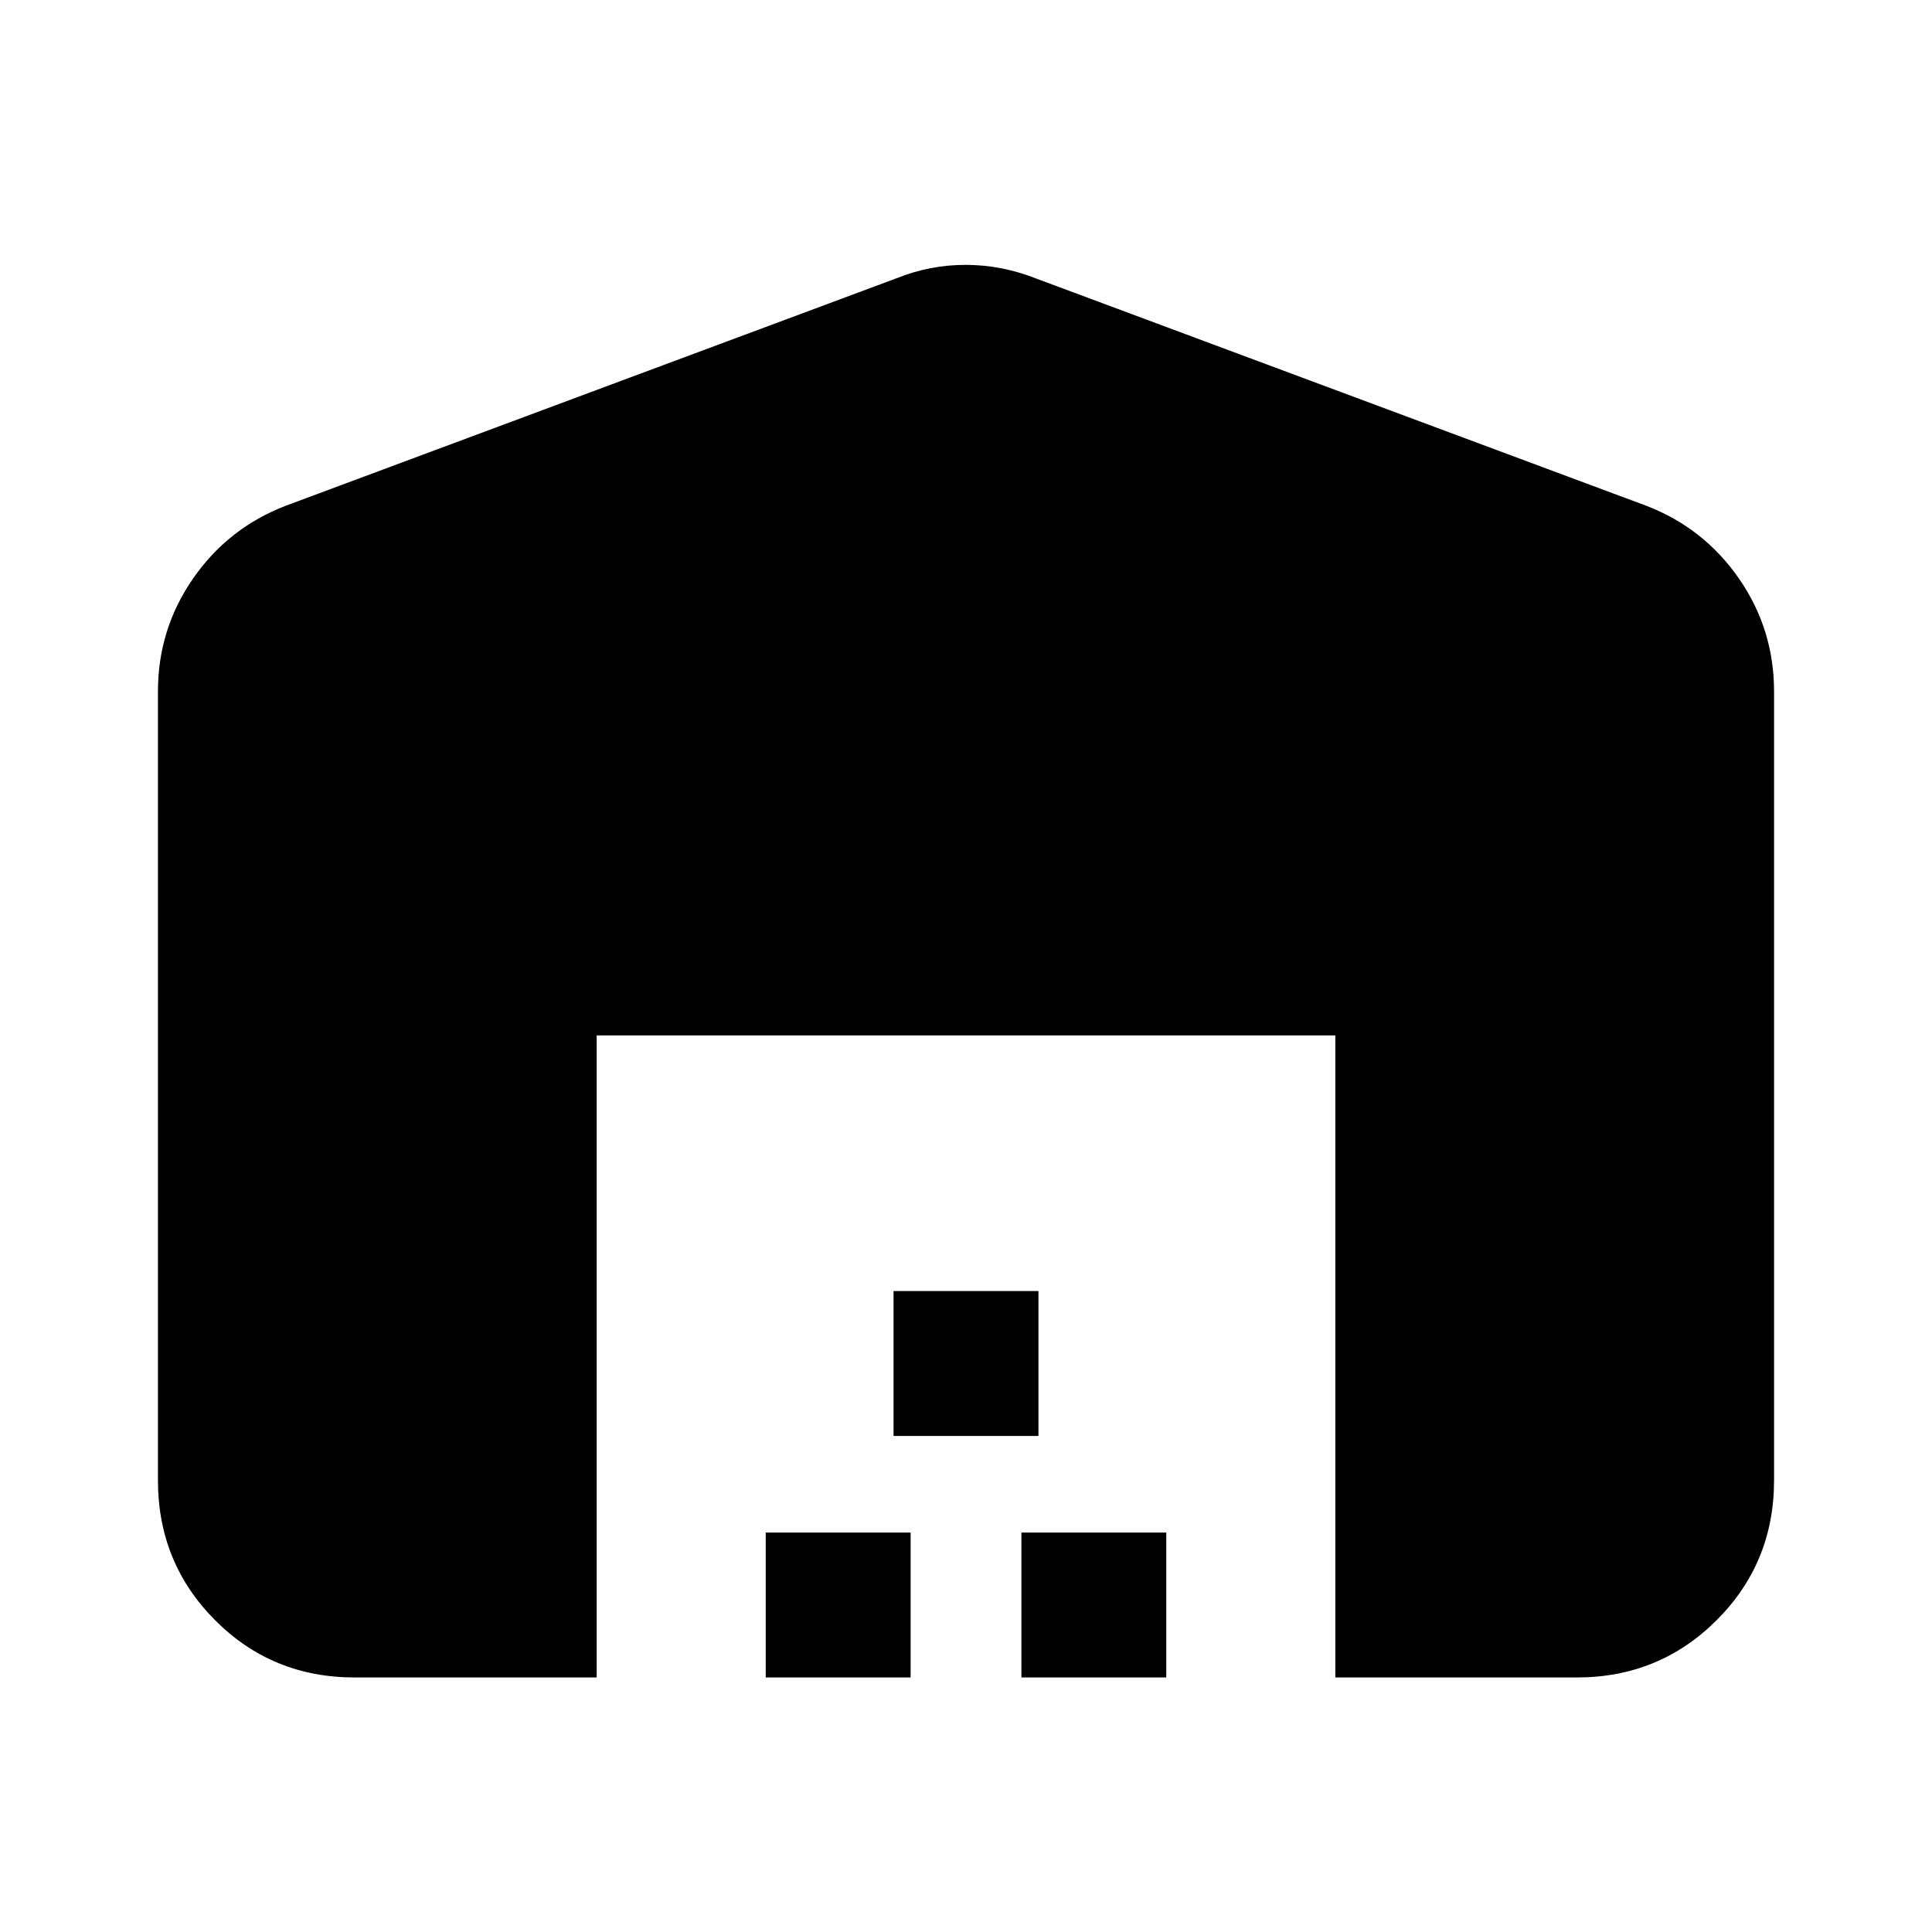 <svg xmlns="http://www.w3.org/2000/svg" height="20" viewBox="0 -960 960 960" width="20"><path d="M78.48-224.48v-391.87q0-30.99 17.42-56.14 17.43-25.15 45.97-36.16L445.39-821.7q16.65-6.69 34.39-6.69 17.74 0 34.83 6.69l303.52 113.05q28.54 11.01 45.97 36.16 17.42 25.15 17.42 56.14v391.87q0 41.01-28.5 69.5-28.49 28.5-69.5 28.5h-120v-319.04H296.48v319.04H176.23q-41.06 0-69.4-28.5-28.35-28.49-28.35-69.5Zm302 98v-72h72v72h-72Zm63.52-120v-72h72v72h-72Zm63.52 120v-72h72v72h-72Z"/></svg>